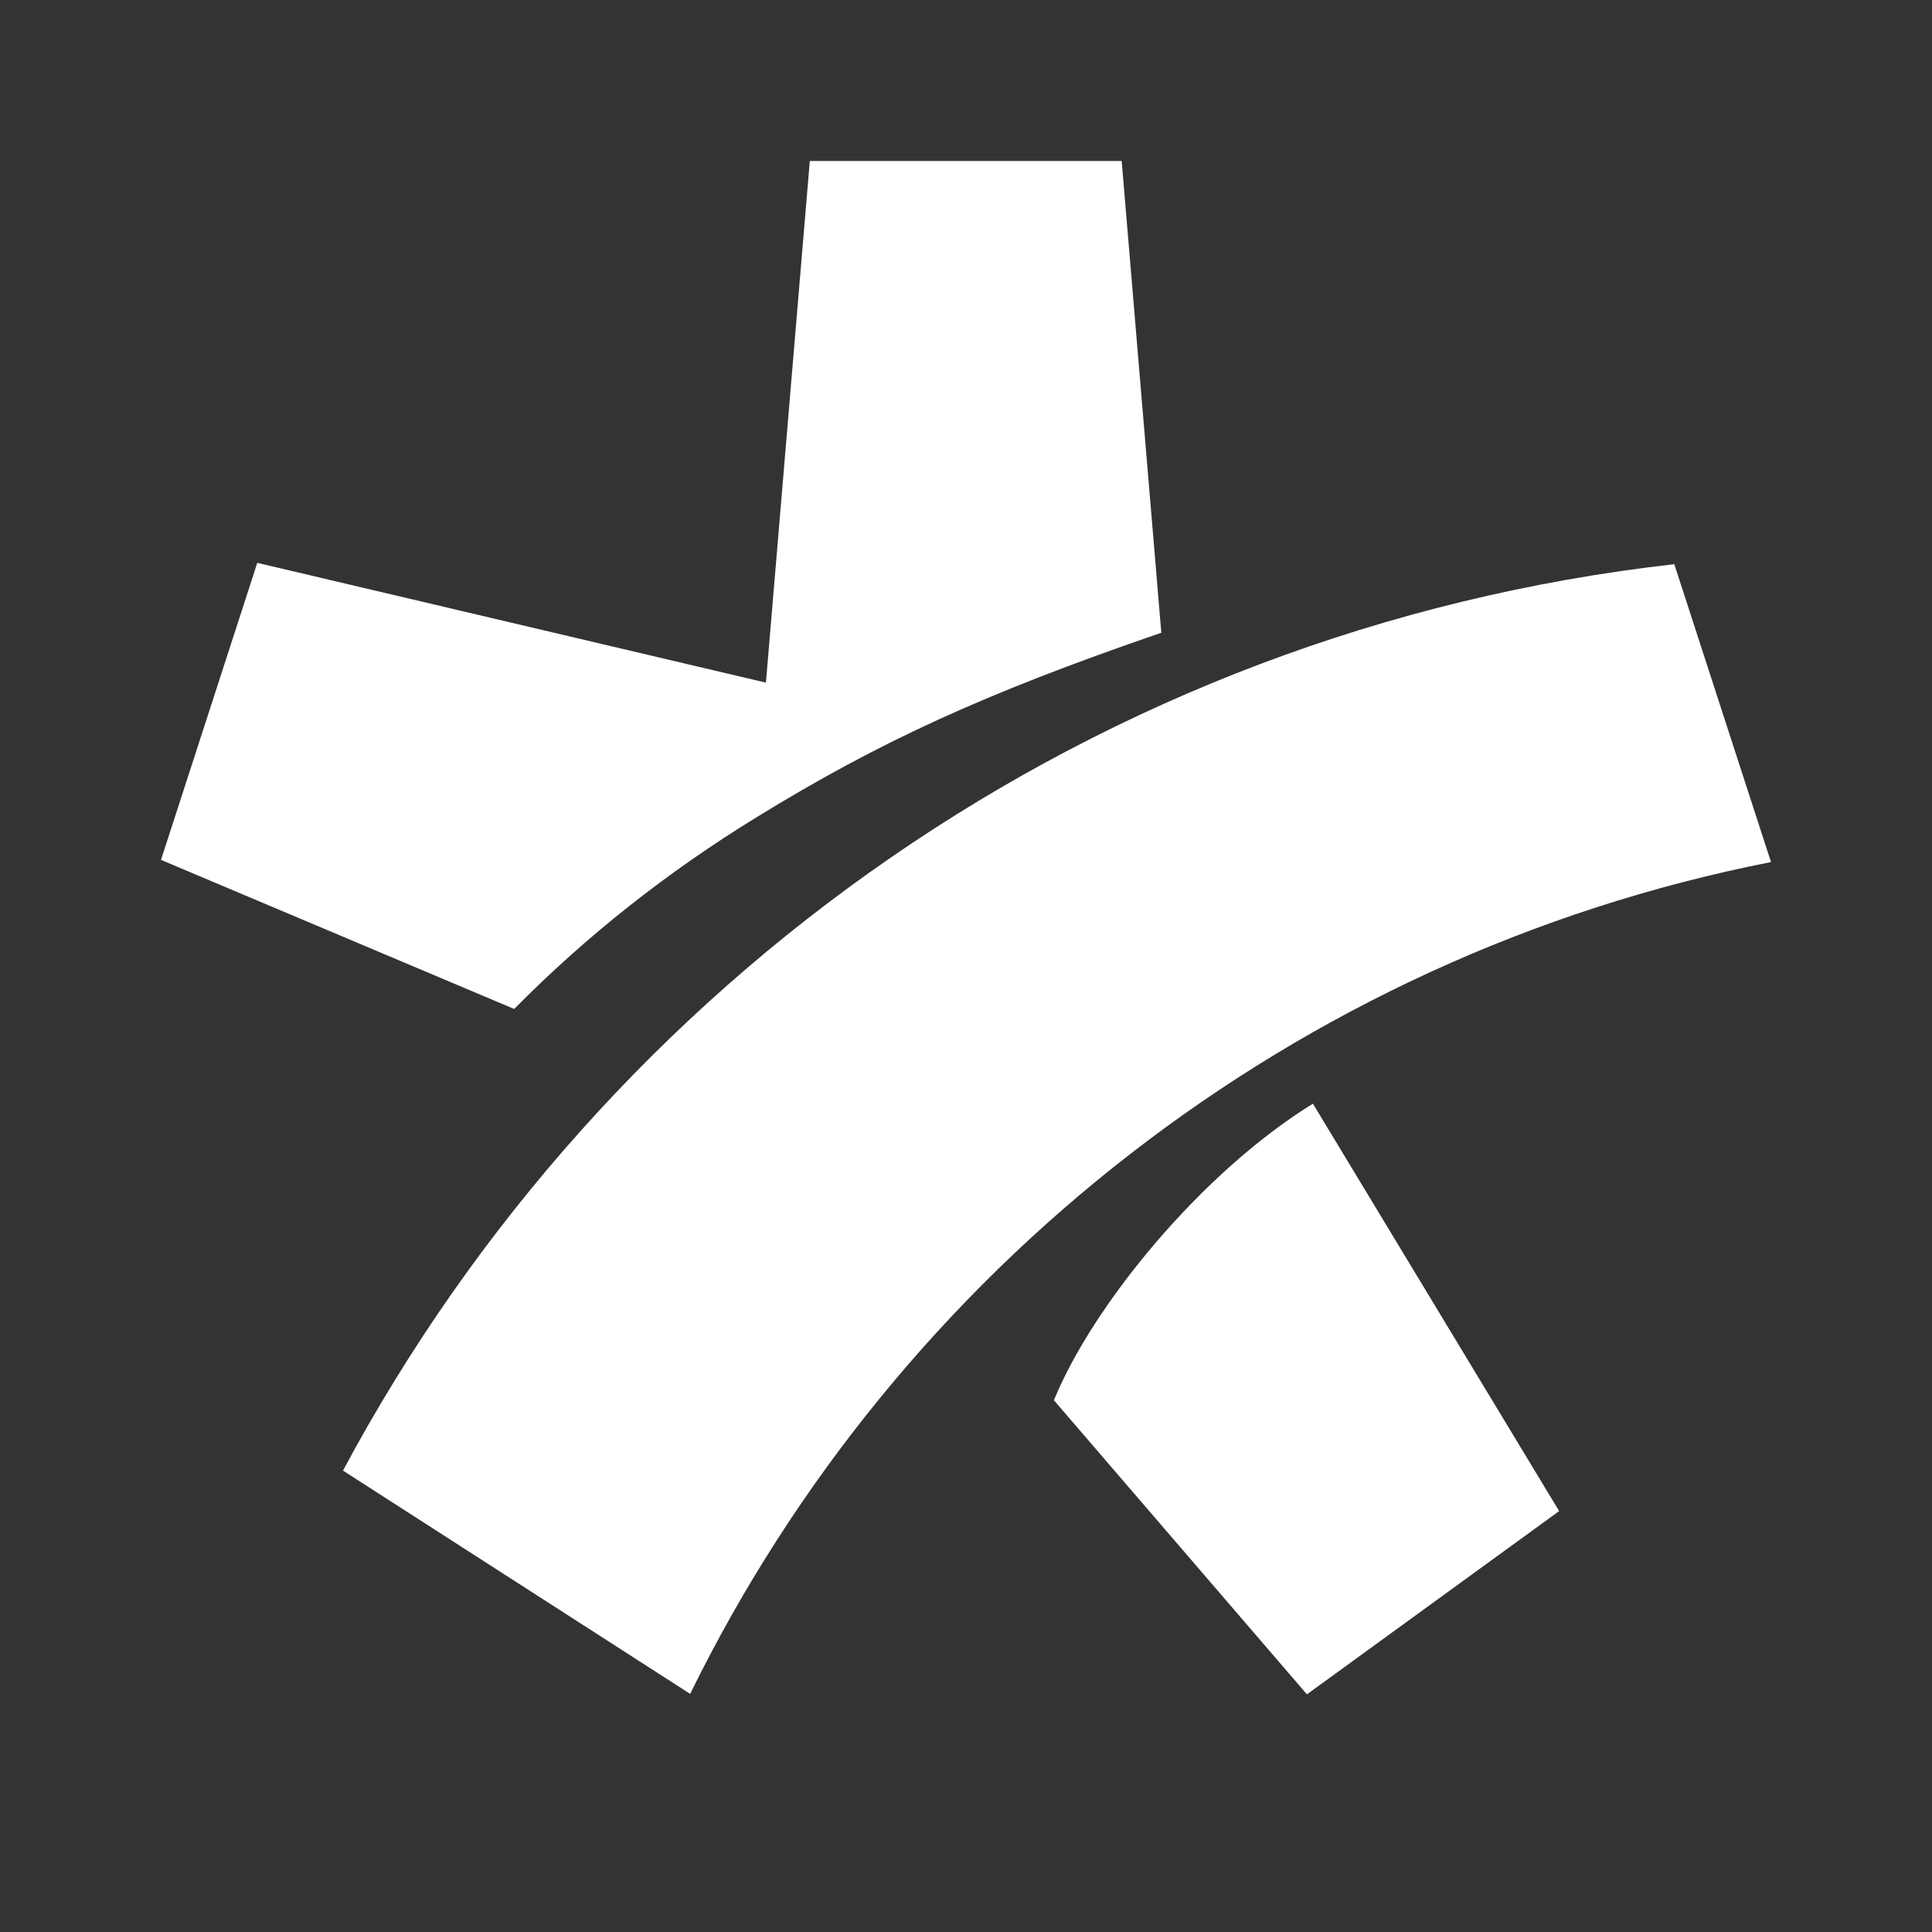 <svg width="96" height="96" viewBox="0 0 96 96" fill="none" xmlns="http://www.w3.org/2000/svg">
<rect x="0" y="0" width="96" height="96" fill="#333333" stroke="none"/>
<path d="M52.368 69.578C54.294 64.857 59.711 58.25 65.238 54.841L77.473 75.085L64.94 84.191L52.368 69.578ZM34.294 84.168L17.043 73.073C30.104 48.659 54.51 31.274 83.195 28.034L88 42.835C64.356 47.492 44.625 63.099 34.294 84.168ZM38.059 33.92L40.239 8H55.736L57.705 31.441C48.813 34.49 43.584 36.926 37.593 40.609C33.17 43.321 29.148 46.495 25.549 50.135L8 42.727L12.784 27.968L38.059 33.92Z" fill="white"/>
</svg>
